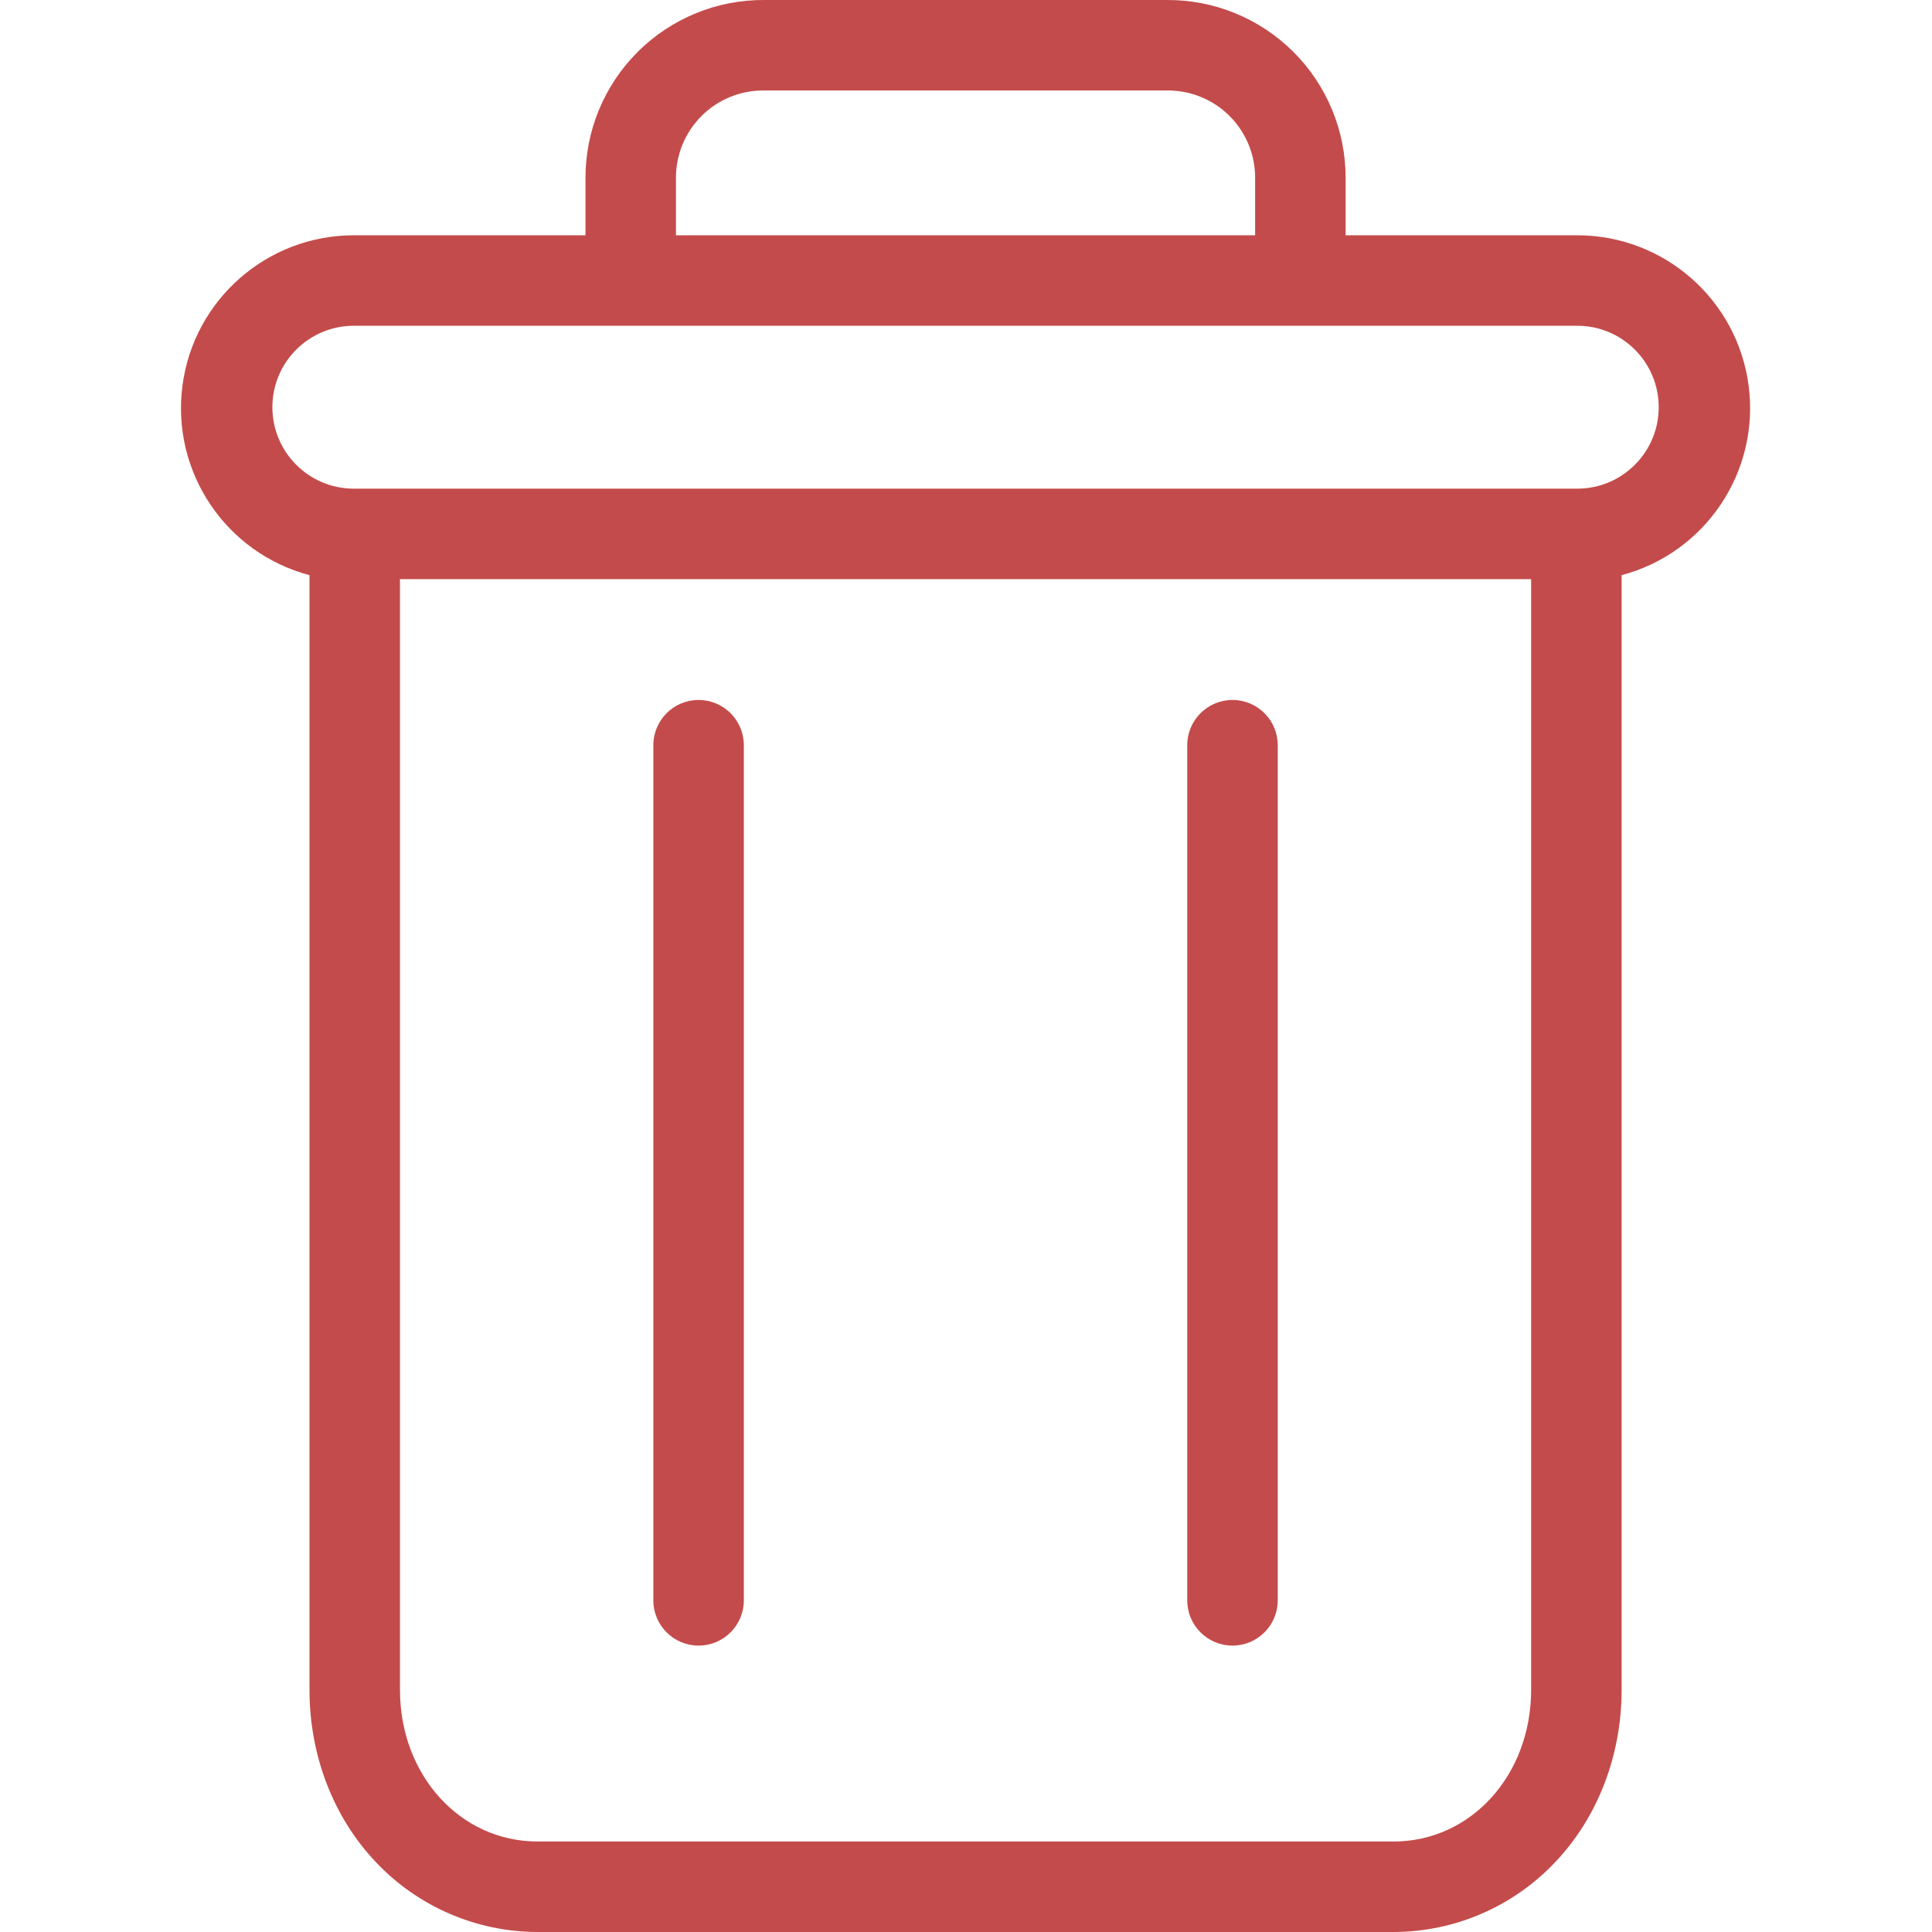 <svg height="64" viewBox="-40 0 427 427.001" width="64" xmlns="http://www.w3.org/2000/svg" xmlns:xlink="http://www.w3.org/1999/xlink">
<linearGradient id="a"><stop offset="1" stop-color="#c44b4b"/><stop offset="1" stop-color="#c44b4b"/></linearGradient>
<linearGradient id="b" gradientUnits="userSpaceOnUse" x1="232.399" x2="232.399" xlink:href="#a" y1="-33.289" y2="463.068"/>
<linearGradient id="c" gradientUnits="userSpaceOnUse" x1="114.399" x2="114.399" xlink:href="#a" y1="-33.289" y2="463.068"/>
<linearGradient id="d" gradientUnits="userSpaceOnUse" x1="173.399" x2="173.399" xlink:href="#a" y1="-33.289" y2="463.068"/>
<path d="m232.398 154.703c-5.523 0-10 4.477-10 10v189c0 5.52 4.477 10 10 10 5.523 0 10-4.48 10-10v-189c0-5.523-4.477-10-10-10zm0 0" fill="url(#b)"/>
<path d="m114.398 154.703c-5.523 0-10 4.477-10 10v189c0 5.52 4.477 10 10 10 5.523 0 10-4.48 10-10v-189c0-5.523-4.477-10-10-10zm0 0" fill="url(#c)"/>
<g fill="url(#d)">
<path d="m308.598 52h-51.199v-12.5c.059-10.512-4.098-20.605-11.539-28.031-7.441-7.422-17.551-11.555-28.062-11.469h-88.797c-10.512-.086-20.621 4.047-28.062 11.469-7.441 7.426-11.598 17.52-11.539 28.031v12.5h-51.199c-19.188.004-35.395 14.234-37.879 33.258-2.48 19.027 9.535 36.941 28.078 41.863v246.379c0 14.562 5.34 28.238 14.668 38.051 9.285 9.84 22.207 15.426 35.73 15.449h189.203c13.527-.023 26.449-5.609 35.73-15.449 9.328-9.812 14.668-23.488 14.668-38.051v-246.379c18.543-4.922 30.559-22.836 28.078-41.863-2.484-19.023-18.691-33.254-37.879-33.258zm-199.199-12.5c-.066-5.207 1.98-10.219 5.676-13.895 3.691-3.676 8.715-5.695 13.926-5.605h88.797c5.211-.09 10.234 1.93 13.926 5.605 3.695 3.672 5.742 8.688 5.676 13.895v12.5h-128zm158.602 367.5h-189.203c-17.098 0-30.398-14.688-30.398-33.5v-245.5h250v245.5c0 18.812-13.301 33.5-30.398 33.5zm40.598-299h-270.398c-9.941 0-18-8.059-18-18s8.059-18 18-18h270.398c9.941 0 18 8.059 18 18s-8.059 18-18 18zm0 0"/>
<path d="m173.398 154.703c-5.523 0-10 4.477-10 10v189c0 5.52 4.477 10 10 10 5.523 0 10-4.48 10-10v-189c0-5.523-4.477-10-10-10zm0 0"/></g></svg>